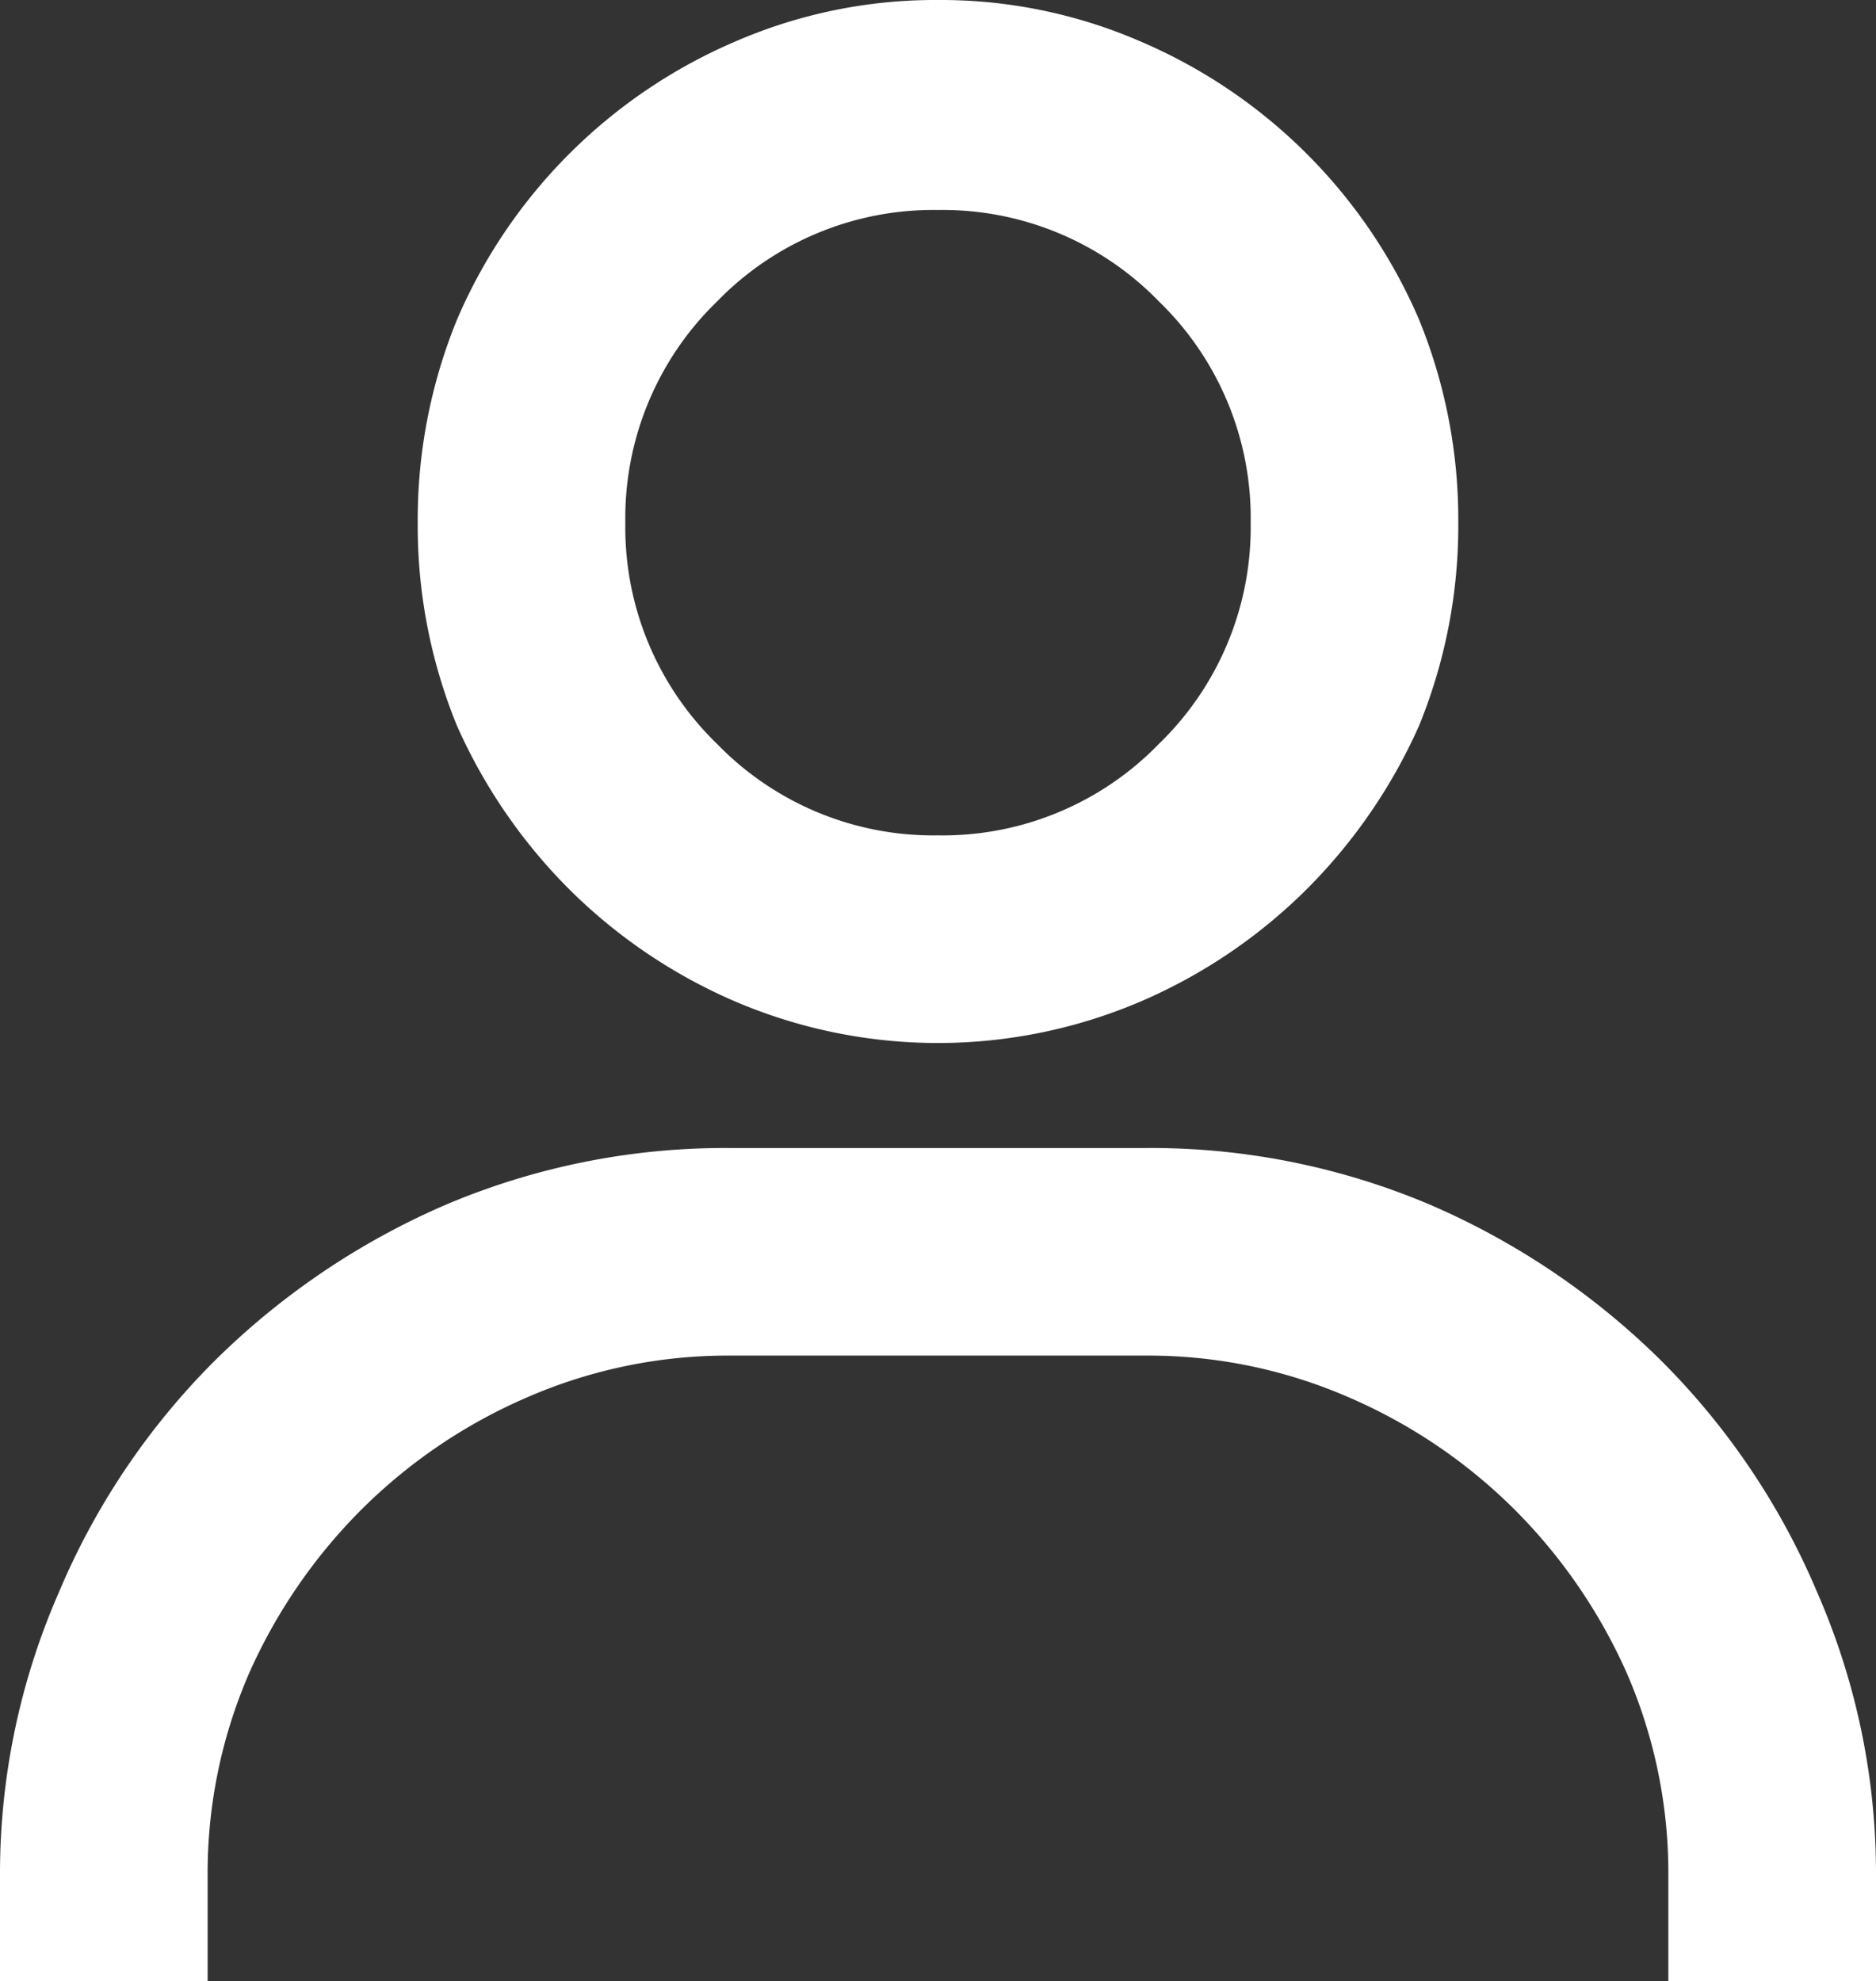 <svg xmlns="http://www.w3.org/2000/svg" width="60.657" height="64.053" viewBox="0 0 60.657 64.053">
    <rect x="0" y="0" width="60.657" height="64.053" fill="#333333" stroke="none"/>
    <path id="prefix__user" d="M30.328 0a16.226 16.226 0 0 0-6.555 1.343 17.11 17.11 0 0 0-9 9 17.1 17.1 0 0 0-1.267 6.557 17.1 17.1 0 0 0 1.264 6.555 17.552 17.552 0 0 0 3.63 5.294 17.277 17.277 0 0 0 5.371 3.633 16.674 16.674 0 0 0 13.111 0 17.277 17.277 0 0 0 5.371-3.633 17.552 17.552 0 0 0 3.633-5.292 17.1 17.1 0 0 0 1.265-6.557 17.1 17.1 0 0 0-1.264-6.555 17.11 17.11 0 0 0-9-9A16.226 16.226 0 0 0 30.328 0zm0 27.011a9.74 9.74 0 0 1-7.148-2.962 9.74 9.74 0 0 1-2.961-7.149 9.74 9.74 0 0 1 2.962-7.148 9.74 9.74 0 0 1 7.148-2.962 9.74 9.74 0 0 1 7.148 2.962 9.74 9.74 0 0 1 2.961 7.148 9.74 9.74 0 0 1-2.962 7.148 9.74 9.74 0 0 1-7.148 2.963zm30.329 37.042v-3.4a22.661 22.661 0 0 0-1.9-9.162 23.427 23.427 0 0 0-5.015-7.464 24.281 24.281 0 0 0-7.542-5.09 23.133 23.133 0 0 0-9.162-1.817H23.615a23.133 23.133 0 0 0-9.162 1.817 24.281 24.281 0 0 0-7.543 5.094 23.427 23.427 0 0 0-5.01 7.464A22.661 22.661 0 0 0 0 60.657v3.4h6.713v-3.4A16.226 16.226 0 0 1 8.056 54.1a17.552 17.552 0 0 1 3.633-5.292 17.277 17.277 0 0 1 5.371-3.633 16.226 16.226 0 0 1 6.555-1.343h13.427a16.226 16.226 0 0 1 6.558 1.345 17.277 17.277 0 0 1 5.371 3.633A17.552 17.552 0 0 1 52.6 54.1a16.226 16.226 0 0 1 1.343 6.555v3.4z" style="fill:#fff"/>
</svg>

